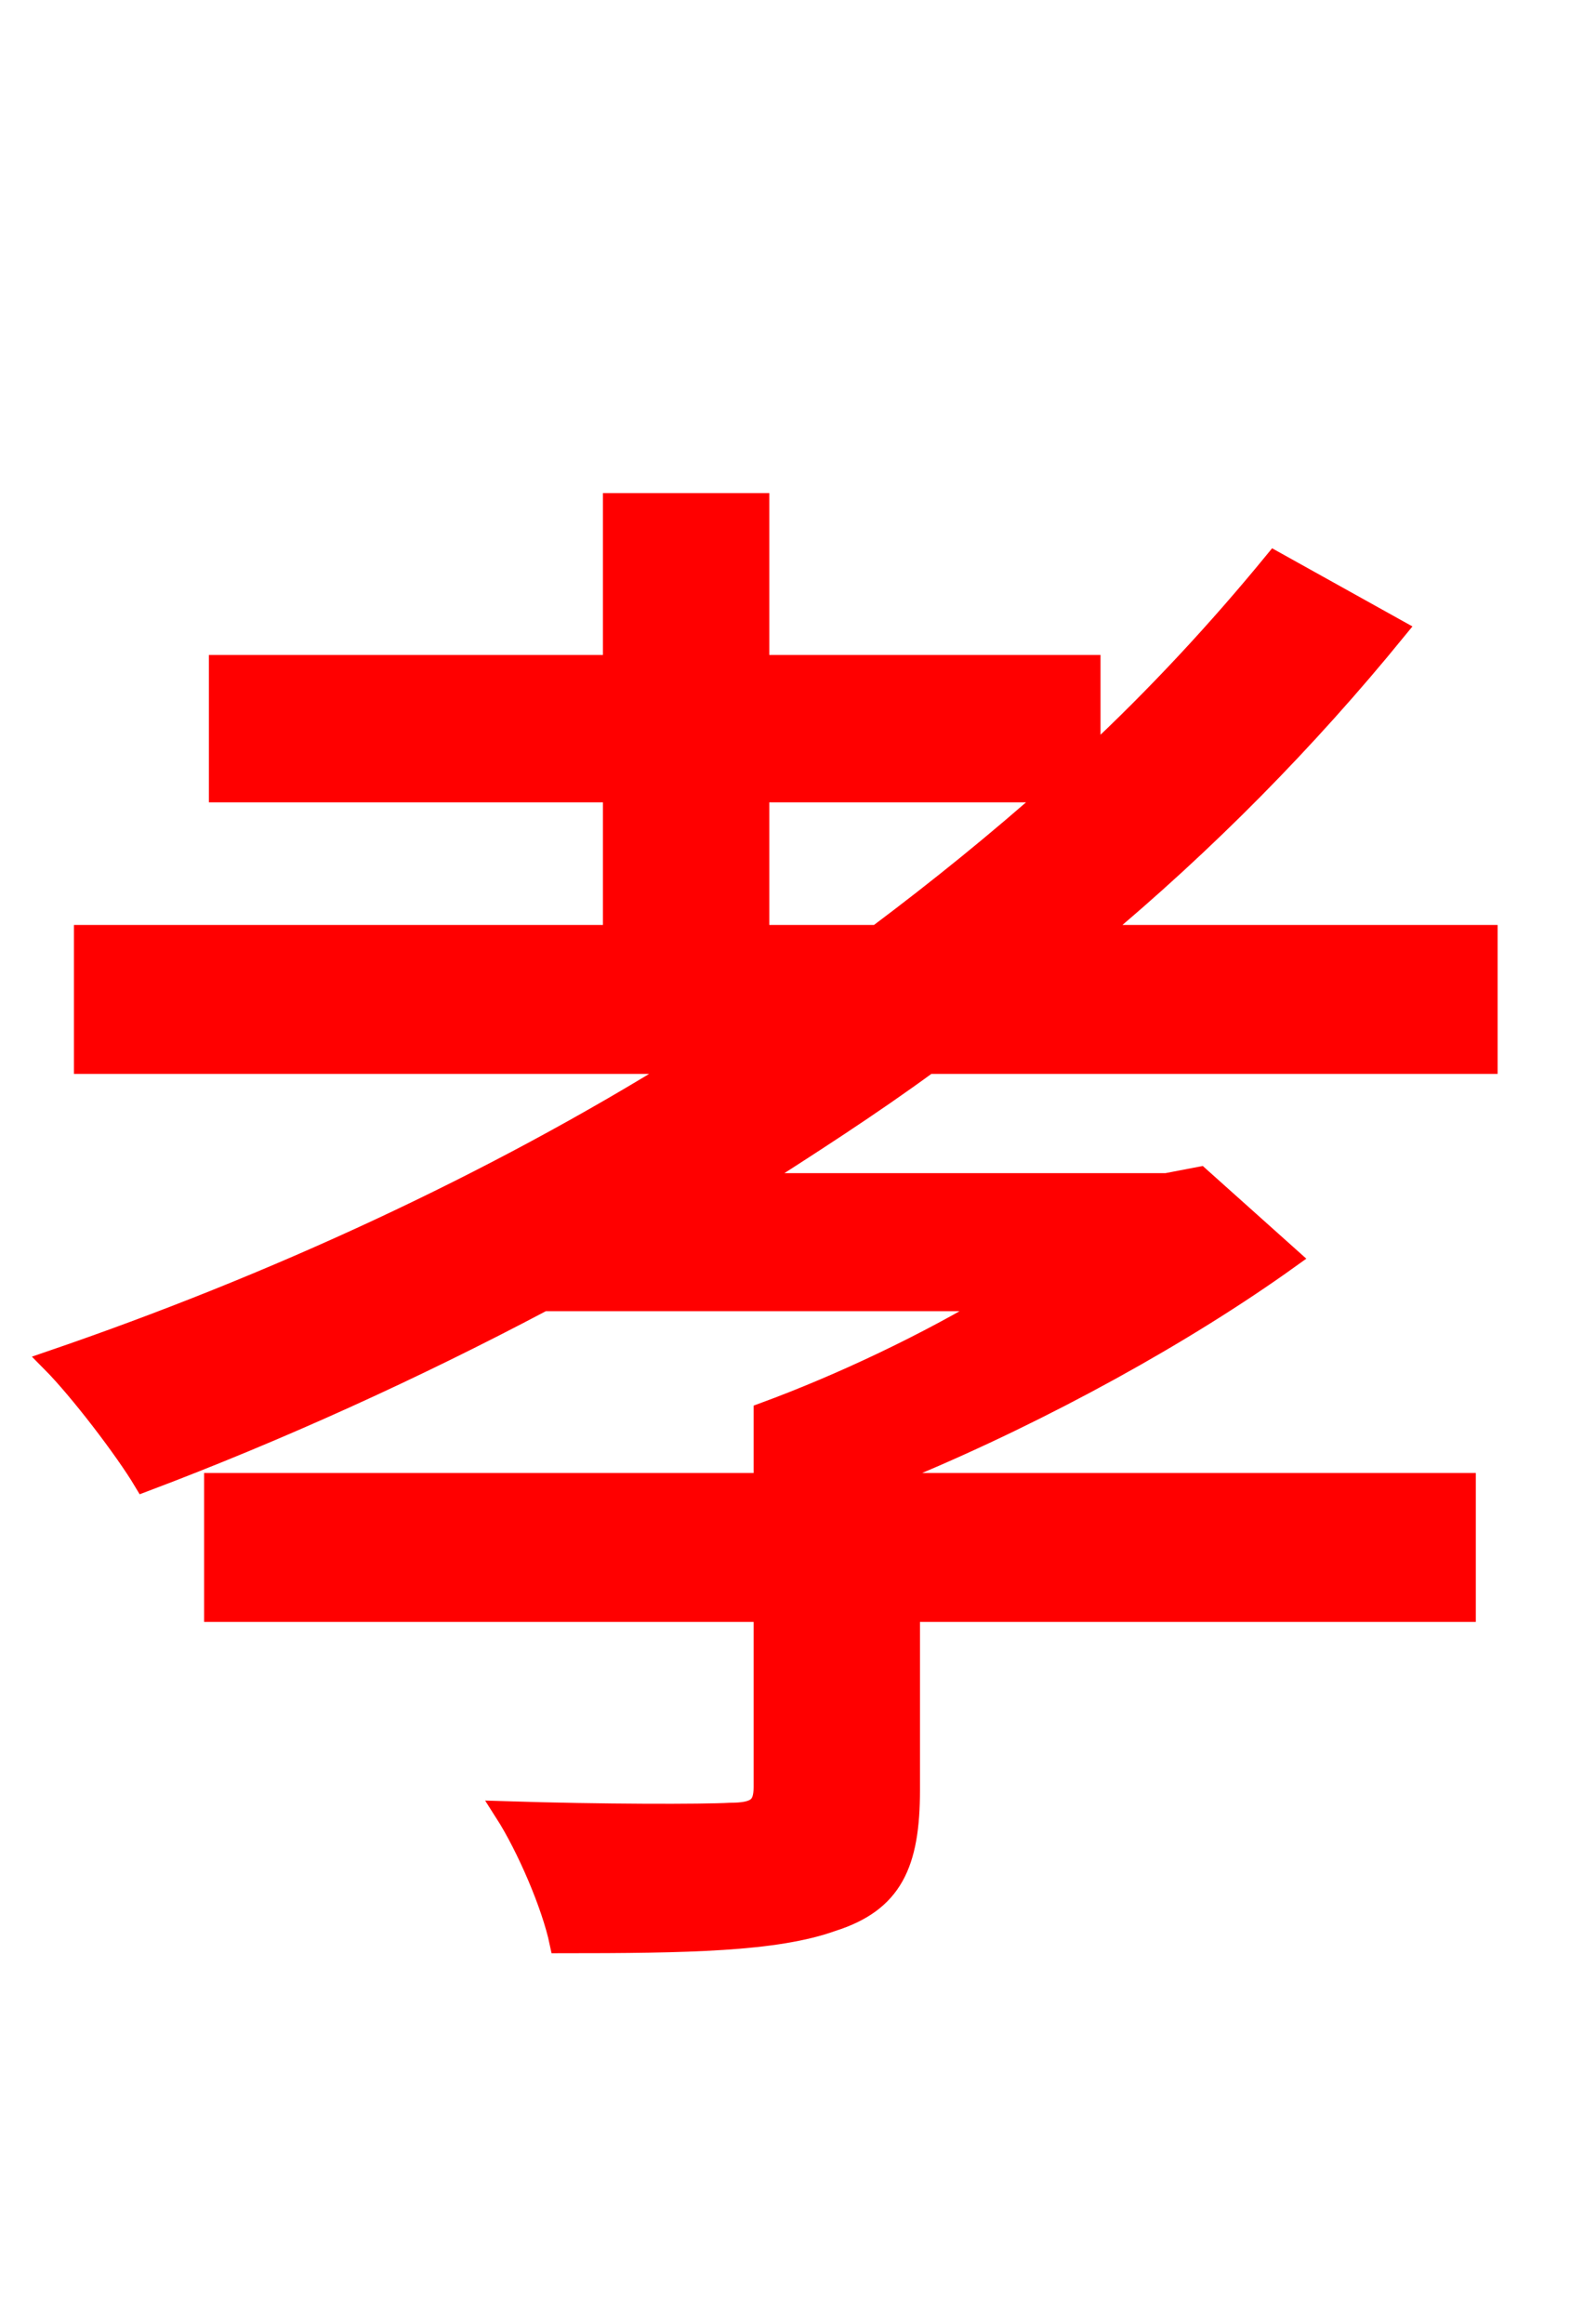 <svg xmlns="http://www.w3.org/2000/svg" xmlns:xlink="http://www.w3.org/1999/xlink" width="72" height="106.56"><path fill="red" stroke="red" d="M34.78 42.91L34.78 36.29L48.38 36.29C45.79 38.59 43.13 40.75 40.25 42.91ZM68.18 48.74L68.18 42.91L50.11 42.91C55.30 38.59 59.90 33.91 64.01 28.87L58.46 25.78C55.87 28.94 53.06 31.97 49.97 34.85L49.97 30.53L34.78 30.53L34.78 23.11L28.15 23.11L28.15 30.53L10.08 30.53L10.08 36.29L28.15 36.29L28.15 42.91L3.89 42.91L3.89 48.74L31.54 48.74C22.54 54.36 12.46 58.97 2.38 62.42C3.67 63.72 5.76 66.46 6.62 67.90C12.74 65.59 18.94 62.78 24.91 59.62L45.86 59.62C42.55 61.63 38.59 63.50 35.06 64.80L35.06 68.04L9.86 68.04L9.86 73.87L35.06 73.87L35.06 81.94C35.06 82.87 34.70 83.16 33.48 83.16C32.26 83.23 27.58 83.23 23.18 83.09C24.19 84.67 25.34 87.34 25.70 89.06C31.54 89.06 35.57 88.99 38.16 88.06C40.90 87.19 41.69 85.46 41.69 82.08L41.69 73.87L67.18 73.87L67.18 68.04L41.69 68.04L41.69 67.25C47.88 64.66 54.29 61.13 59.11 57.67L55.01 54.00L53.50 54.29L34.27 54.29C37.08 52.49 39.89 50.69 42.55 48.74Z"/></svg>
